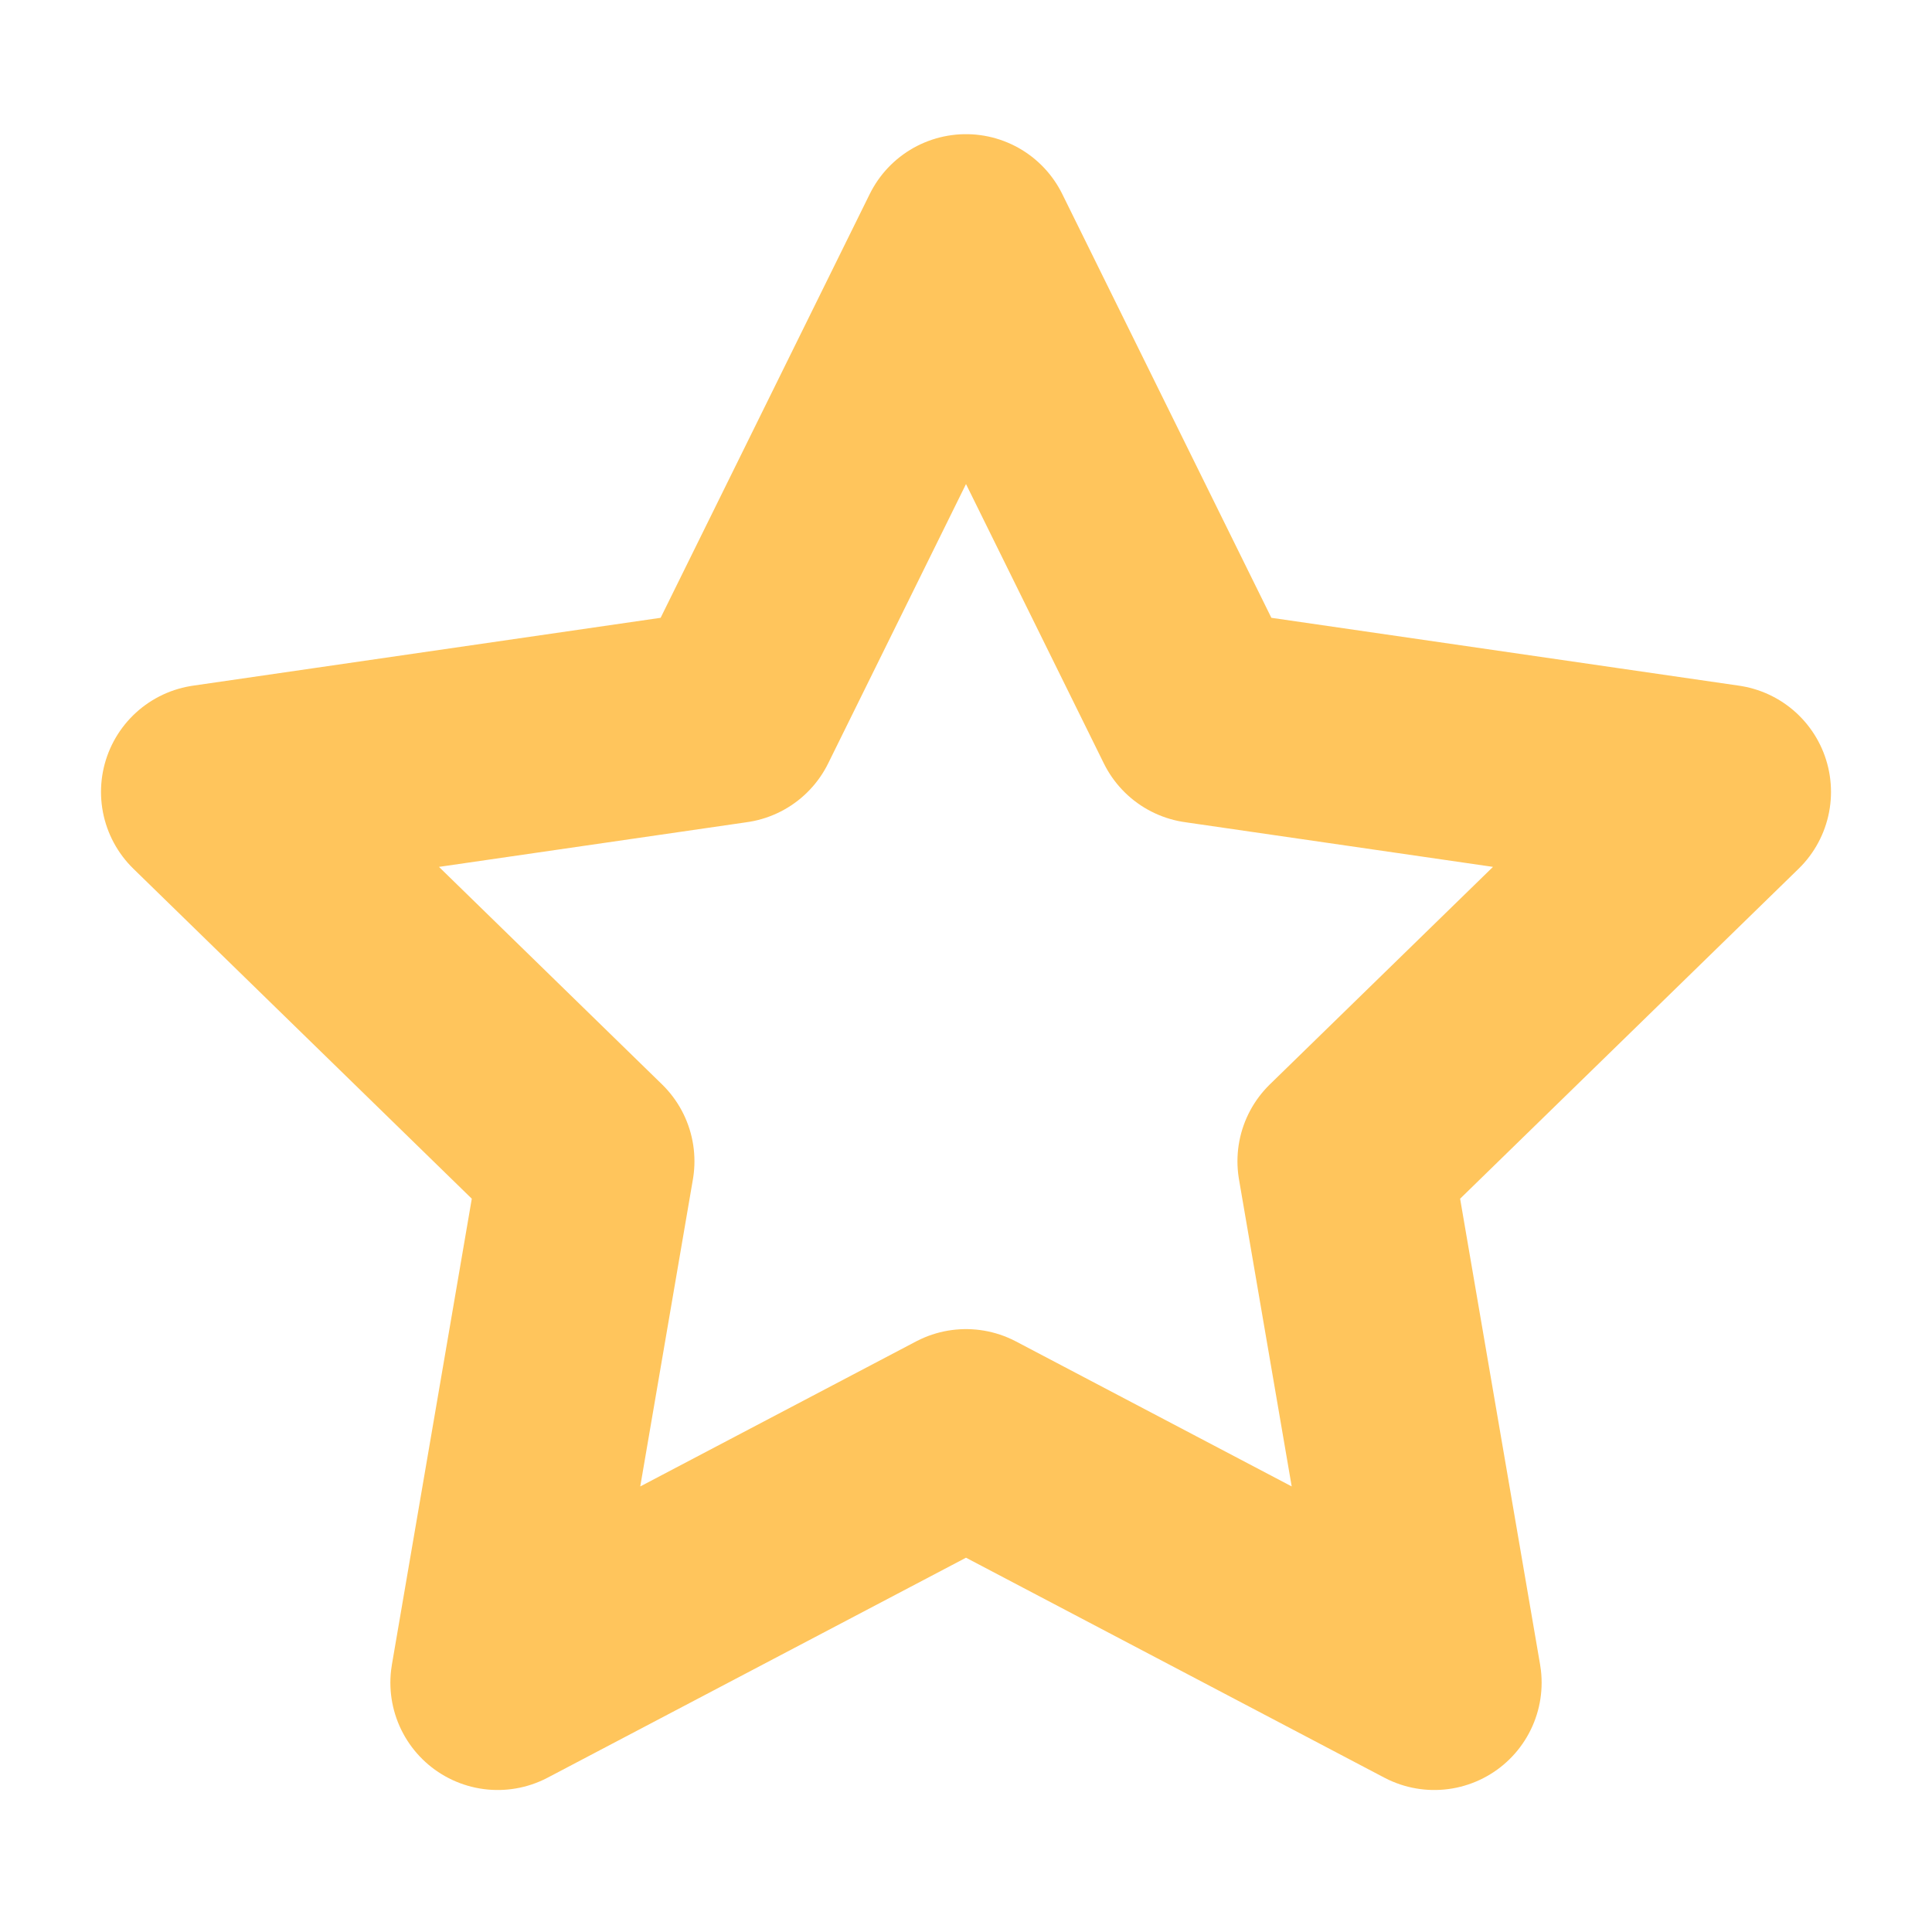 <svg width="14" height="14" viewBox="0 0 18 18" fill="none" xmlns="http://www.w3.org/2000/svg">
    <path d="M9 13.383L4.637 15.677L5.47 10.819L1.941 7.378L6.819 6.67L9 2.25L11.181 6.67L16.059 7.378L12.529 10.819L13.363 15.677L9 13.383Z" stroke="#FFC55C" stroke-width="2" stroke-linecap="round" stroke-linejoin="round"/>
</svg>
